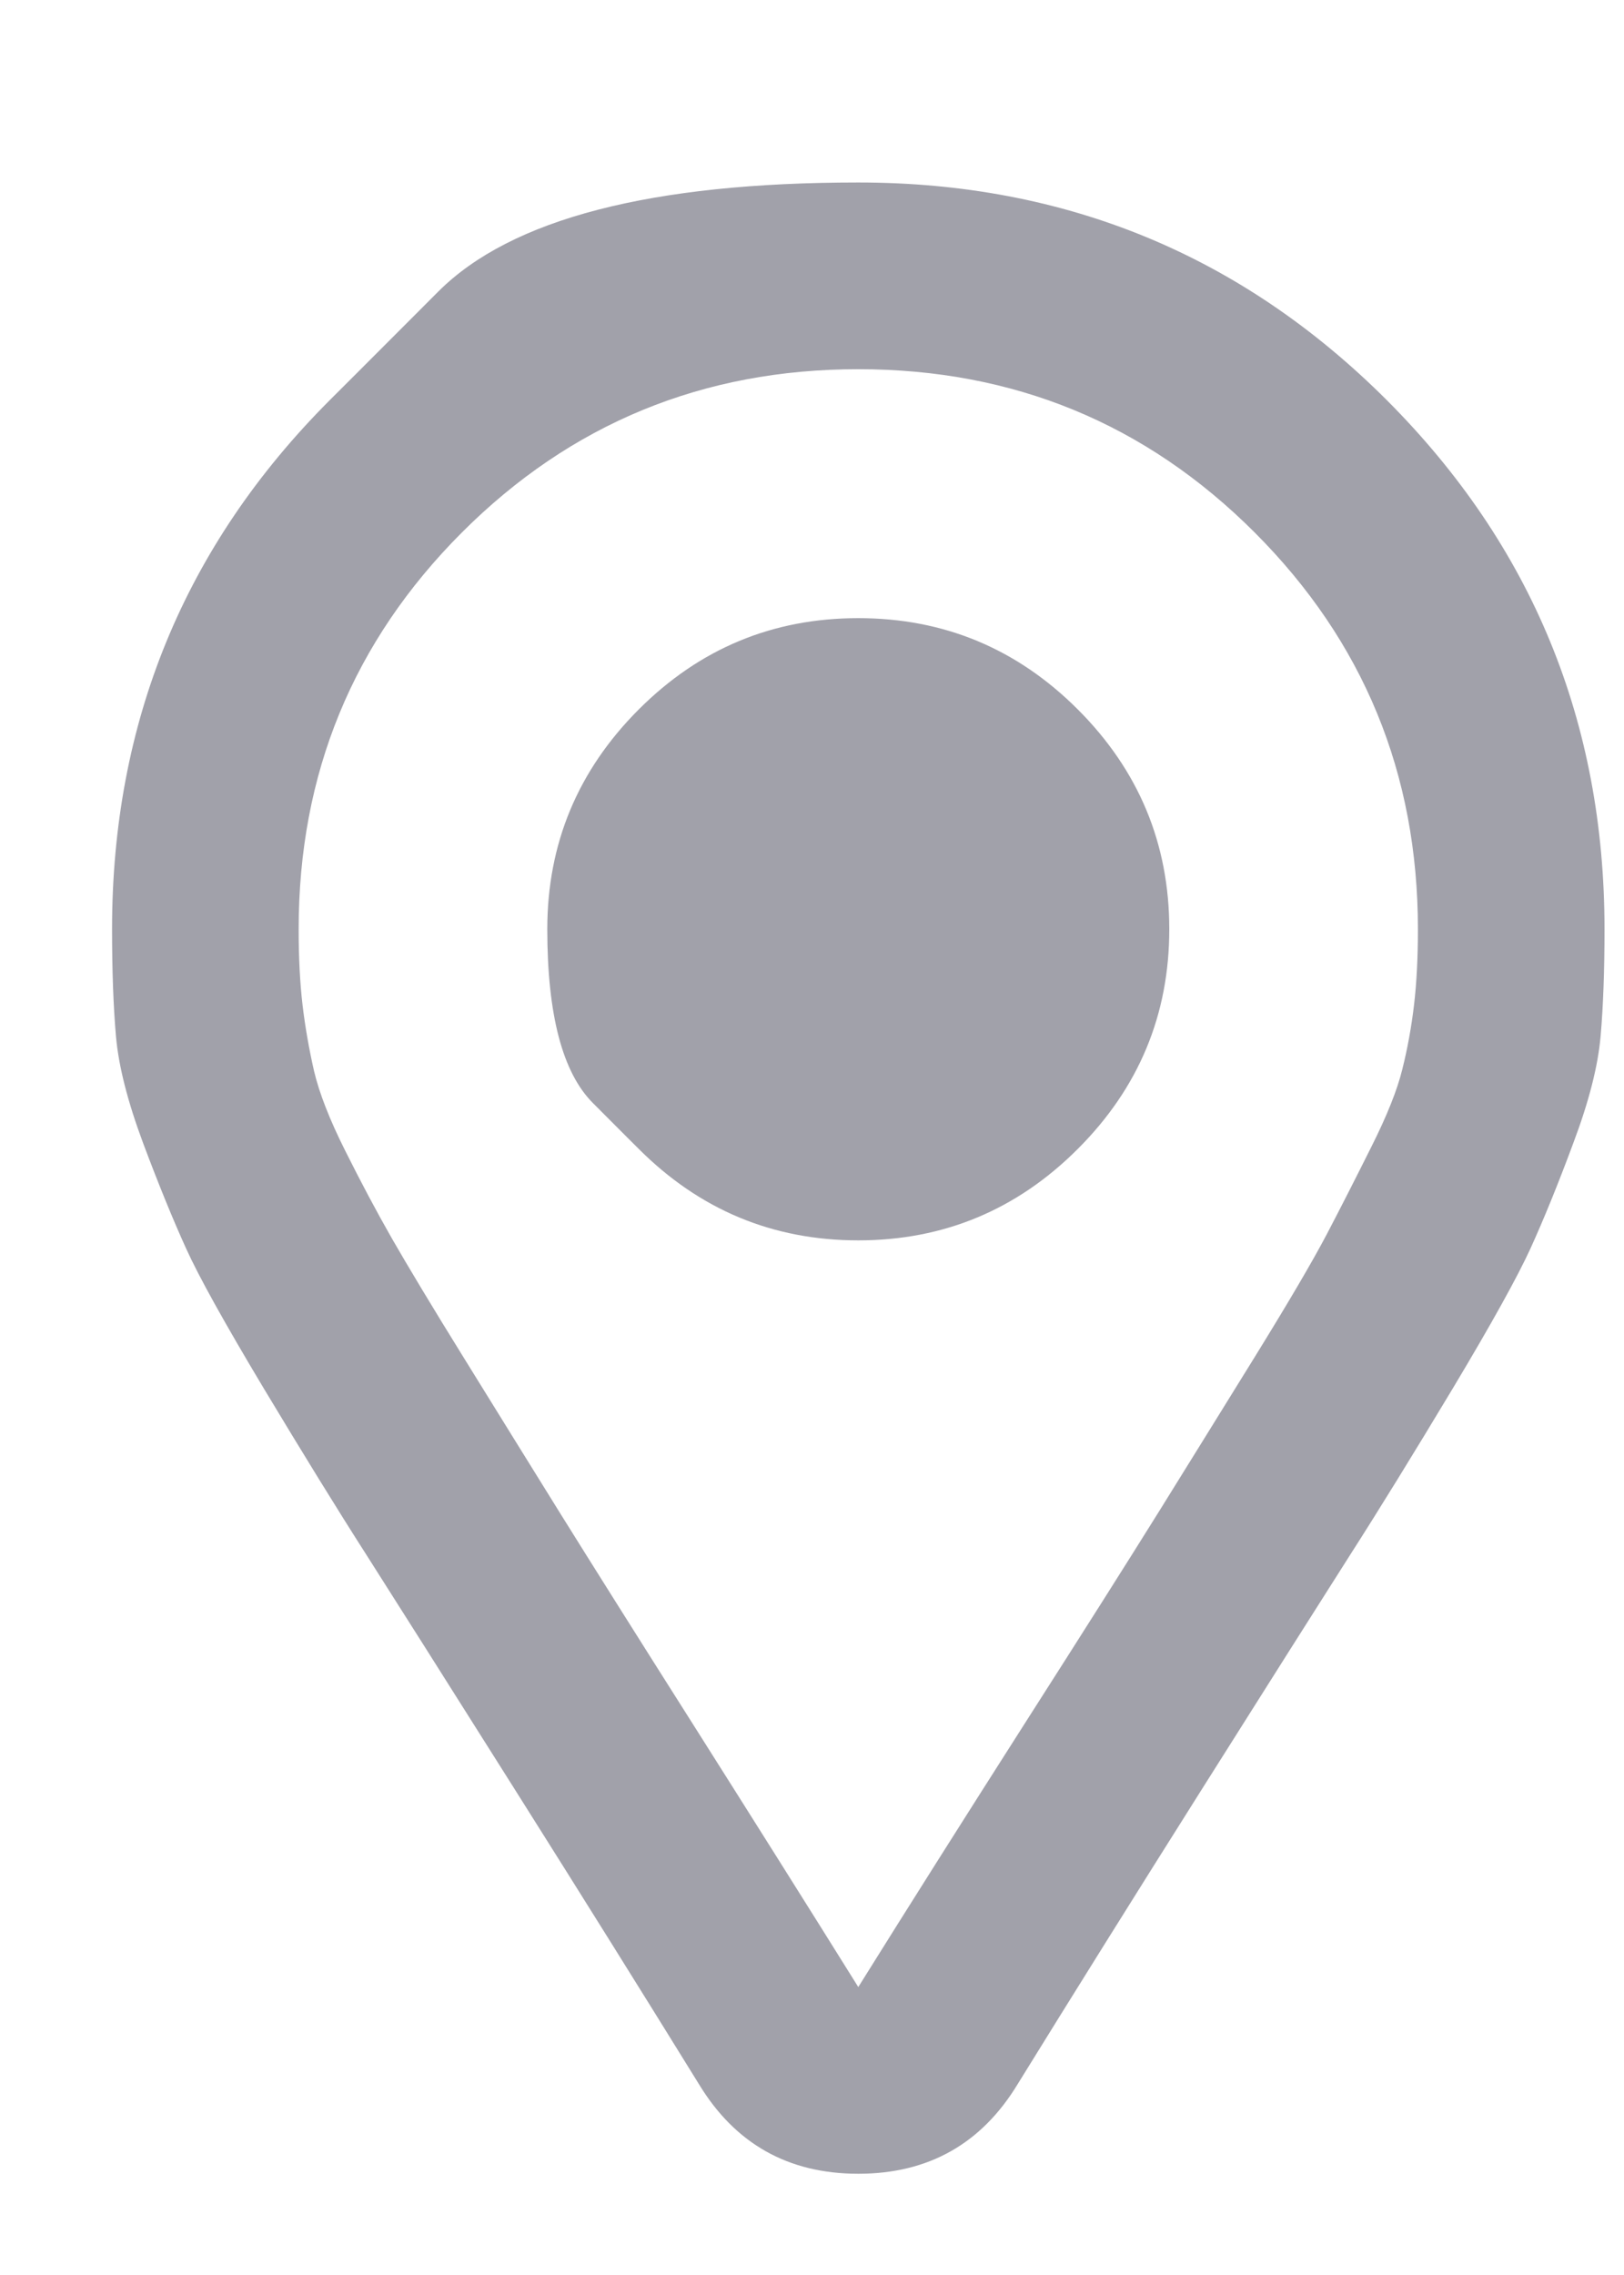 <svg width="10" height="14" viewBox="0 0 10 14" fill="none" xmlns="http://www.w3.org/2000/svg">
<g clip-path="url(#clip0_8873_1736)">
<path d="M2.03 2.463C2.03 2.463 2.254 2.24 2.7 1.793C3.147 1.347 4.009 1.123 5.285 1.123C6.561 1.123 7.646 1.57 8.54 2.463C9.433 3.357 9.88 4.442 9.88 5.718C9.88 5.973 9.872 6.193 9.856 6.376C9.84 6.56 9.784 6.779 9.688 7.034C9.593 7.29 9.505 7.505 9.425 7.681C9.345 7.856 9.186 8.143 8.947 8.542C8.707 8.941 8.496 9.284 8.312 9.571C8.129 9.858 7.826 10.337 7.403 11.007C6.98 11.677 6.601 12.284 6.266 12.826C6.043 13.193 5.716 13.377 5.285 13.377C4.854 13.377 4.527 13.193 4.304 12.826C3.969 12.284 3.59 11.677 3.167 11.007C2.744 10.337 2.441 9.858 2.258 9.571C2.074 9.284 1.863 8.941 1.623 8.542C1.384 8.143 1.224 7.856 1.145 7.681C1.065 7.505 0.977 7.29 0.881 7.034C0.786 6.779 0.73 6.56 0.714 6.376C0.698 6.193 0.69 5.973 0.69 5.718C0.69 4.442 1.137 3.357 2.03 2.463ZM5.285 12.228C5.604 11.717 5.947 11.175 6.314 10.6C6.681 10.026 6.956 9.591 7.14 9.296C7.323 9.001 7.519 8.686 7.726 8.351C7.933 8.016 8.081 7.764 8.169 7.597C8.257 7.429 8.348 7.25 8.444 7.058C8.54 6.867 8.604 6.707 8.635 6.58C8.667 6.452 8.691 6.32 8.707 6.185C8.723 6.049 8.731 5.894 8.731 5.718C8.731 4.761 8.396 3.947 7.726 3.277C7.056 2.607 6.242 2.272 5.285 2.272C4.328 2.272 3.514 2.607 2.844 3.277C2.174 3.947 1.839 4.761 1.839 5.718C1.839 5.894 1.847 6.049 1.863 6.185C1.879 6.32 1.903 6.456 1.934 6.592C1.966 6.727 2.03 6.891 2.126 7.082C2.222 7.274 2.317 7.453 2.413 7.621C2.509 7.788 2.66 8.04 2.868 8.375C3.075 8.71 3.271 9.025 3.454 9.32C3.638 9.615 3.909 10.046 4.268 10.612C4.627 11.179 4.966 11.717 5.285 12.228ZM3.933 7.07C3.933 7.07 3.839 6.977 3.652 6.789C3.464 6.602 3.37 6.245 3.37 5.718C3.37 5.192 3.558 4.741 3.933 4.366C4.308 3.991 4.758 3.804 5.285 3.804C5.811 3.804 6.262 3.991 6.637 4.366C7.012 4.741 7.2 5.192 7.2 5.718C7.2 6.245 7.012 6.695 6.637 7.07C6.262 7.445 5.811 7.633 5.285 7.633C4.758 7.633 4.308 7.445 3.933 7.07Z" fill="#A1A1AA"/>
</g>
<defs>
<clipPath id="clip0_8873_1736">
<rect width="9.19" height="13" fill="white" transform="matrix(1 0 0 -1 0.69 13.75)"/>
</clipPath>
</defs>
</svg>
